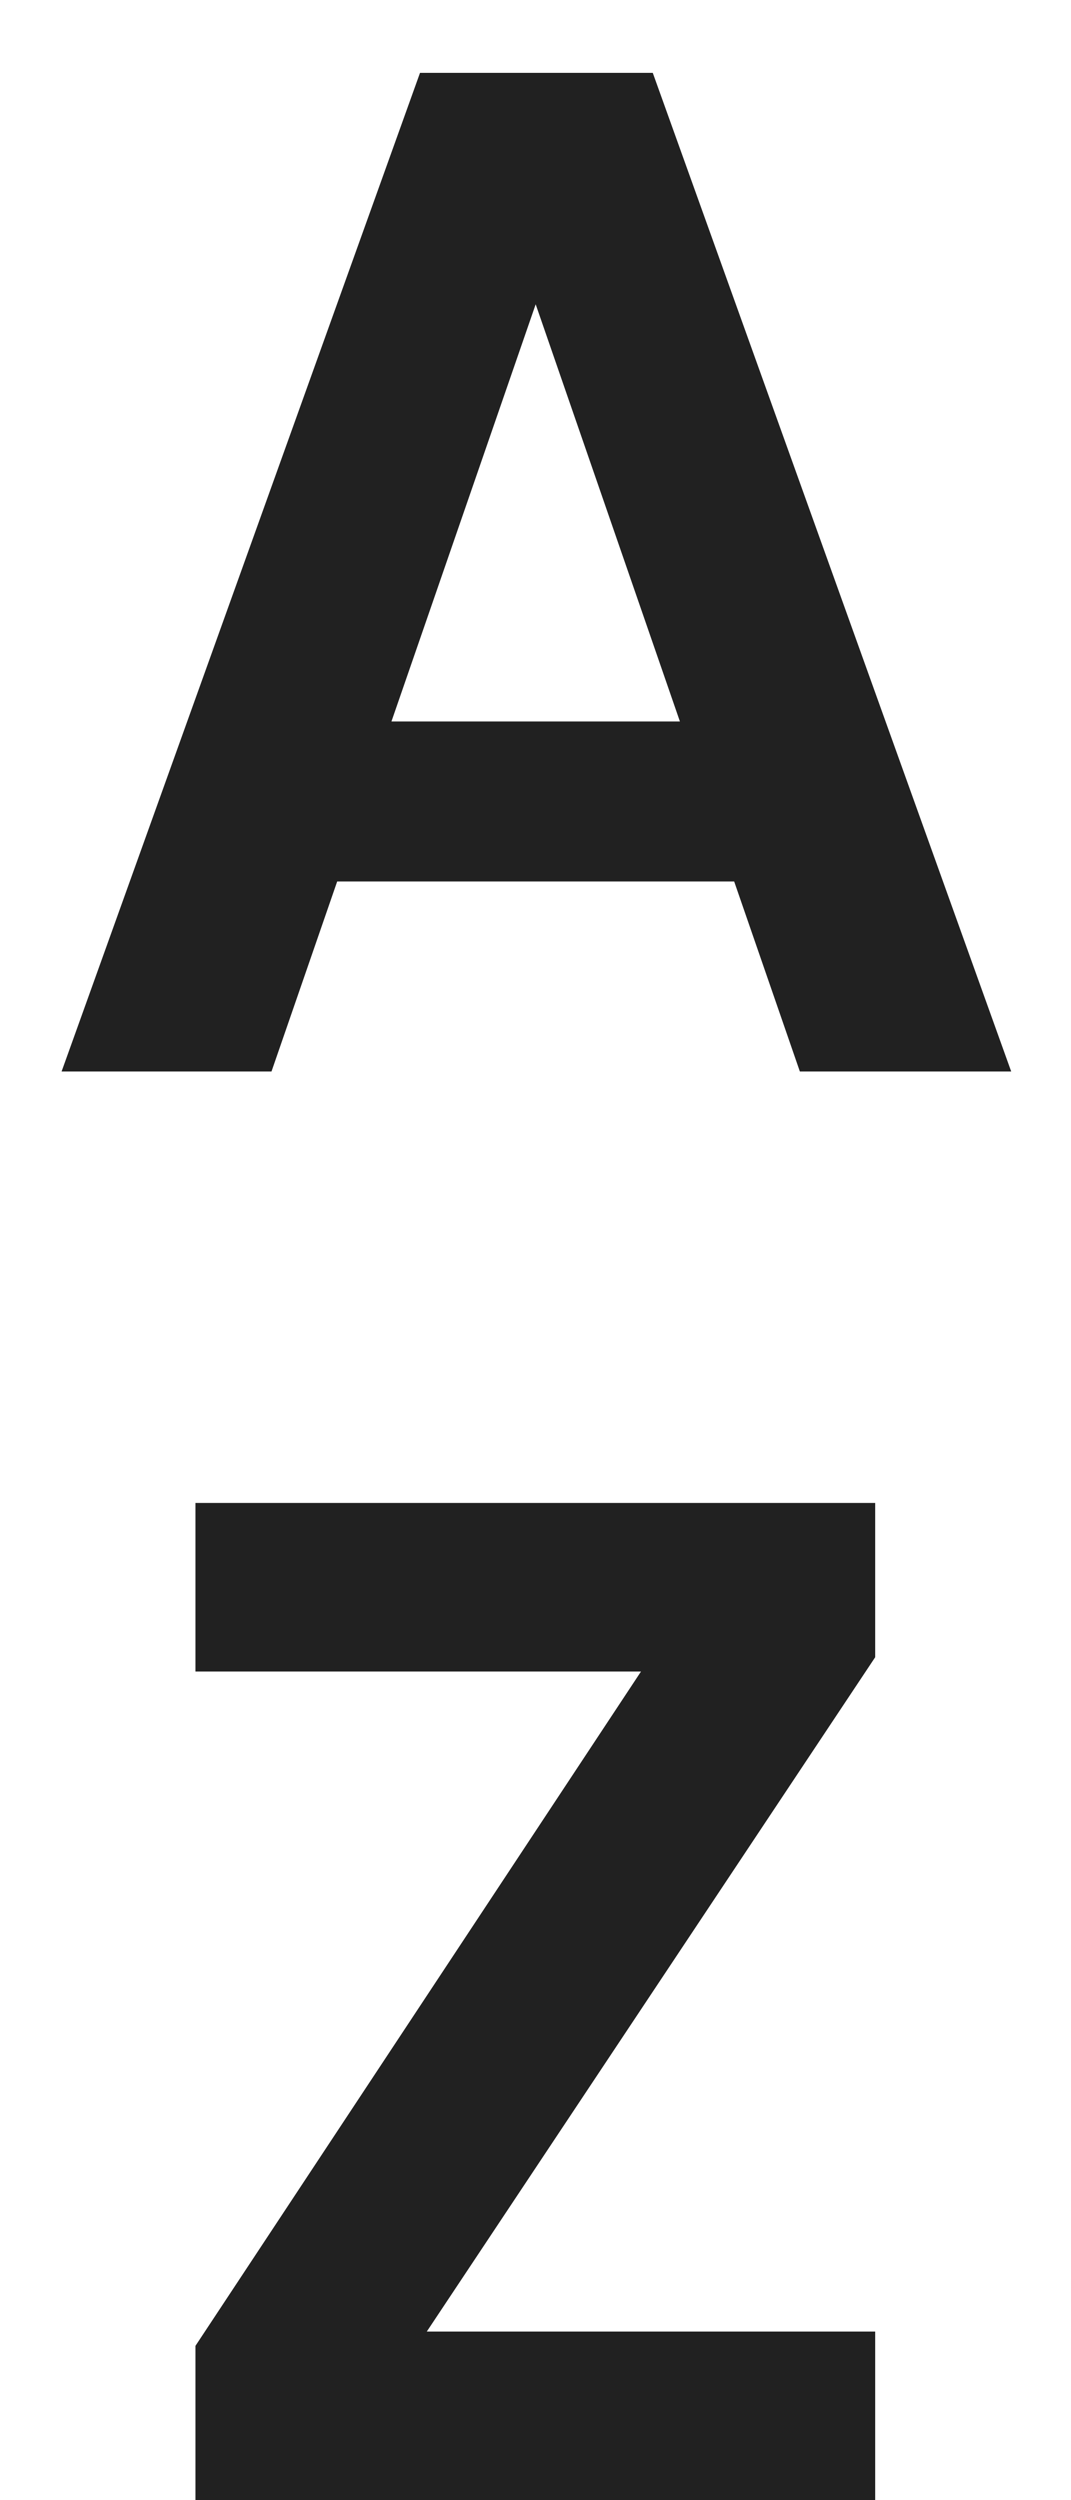 <svg width="6" height="14" viewBox="0 0 6 14" fill="none" xmlns="http://www.w3.org/2000/svg">
<path d="M4.113 4.936H1.889L1.521 6H0.345L2.353 0.408H3.657L5.665 6H4.481L4.113 4.936ZM3.809 4.04L3.001 1.704L2.193 4.04H3.809ZM2.391 13.056H4.903V14H1.095V13.136L3.591 9.36H1.095V8.416H4.903V9.28L2.391 13.056Z" fill="#212121"/>
</svg>

